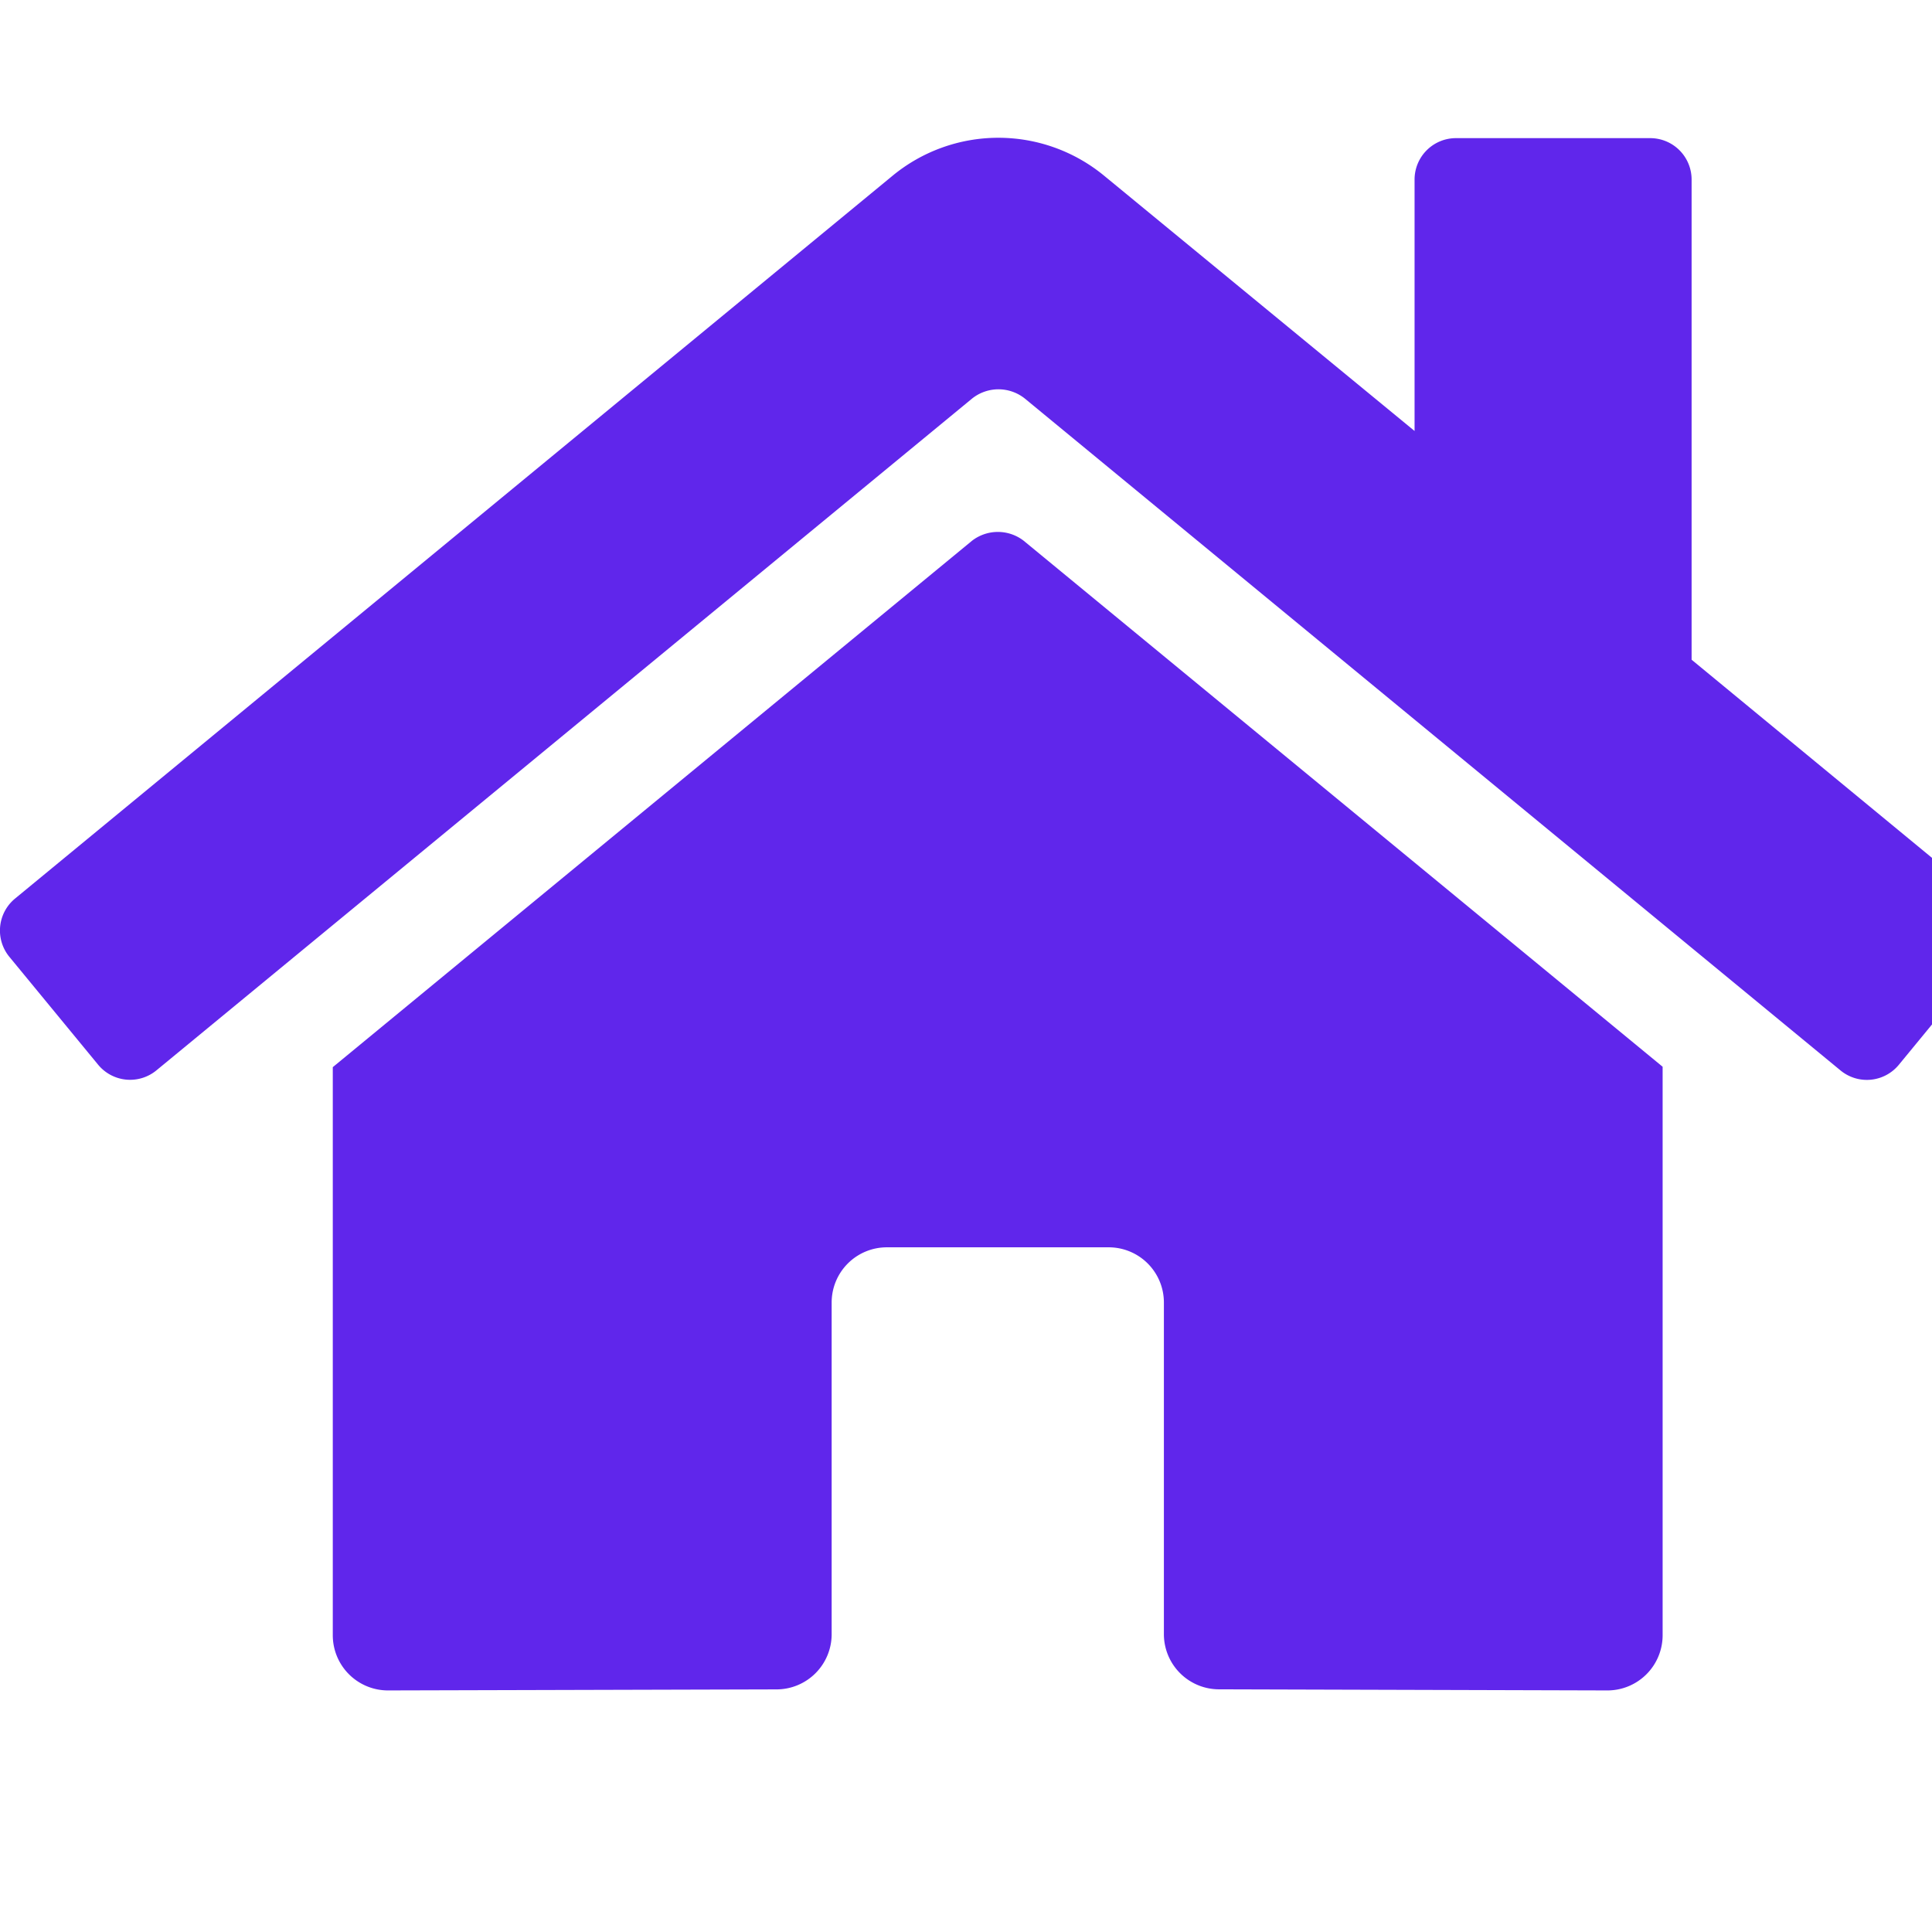 <svg xmlns="http://www.w3.org/2000/svg" width="24" height="24" viewBox="0 0 28 24"><defs><style>.a{fill:#6026eb;}</style></defs><path class="a" d="M14.085,8.092,4.822,15.72v8.233a.8.8,0,0,0,.8.8l5.63-.015a.8.8,0,0,0,.8-.8V19.131a.8.8,0,0,1,.8-.8h3.215a.8.8,0,0,1,.8.8v4.8a.8.8,0,0,0,.8.806l5.628.016a.8.8,0,0,0,.8-.8V15.714l-9.26-7.623A.612.612,0,0,0,14.085,8.092Zm14.63,5.185-4.2-3.462V2.856a.6.6,0,0,0-.6-.6H21.1a.6.6,0,0,0-.6.6V6.5L16,2.8a2.411,2.411,0,0,0-3.064,0L.218,13.276a.6.6,0,0,0-.08.849l1.281,1.557a.6.6,0,0,0,.85.082L14.085,6.032a.612.612,0,0,1,.769,0L26.67,15.765a.6.6,0,0,0,.849-.08L28.8,14.127a.6.6,0,0,0-.085-.851Z" transform="translate(0.001 -2.254)"/></svg>